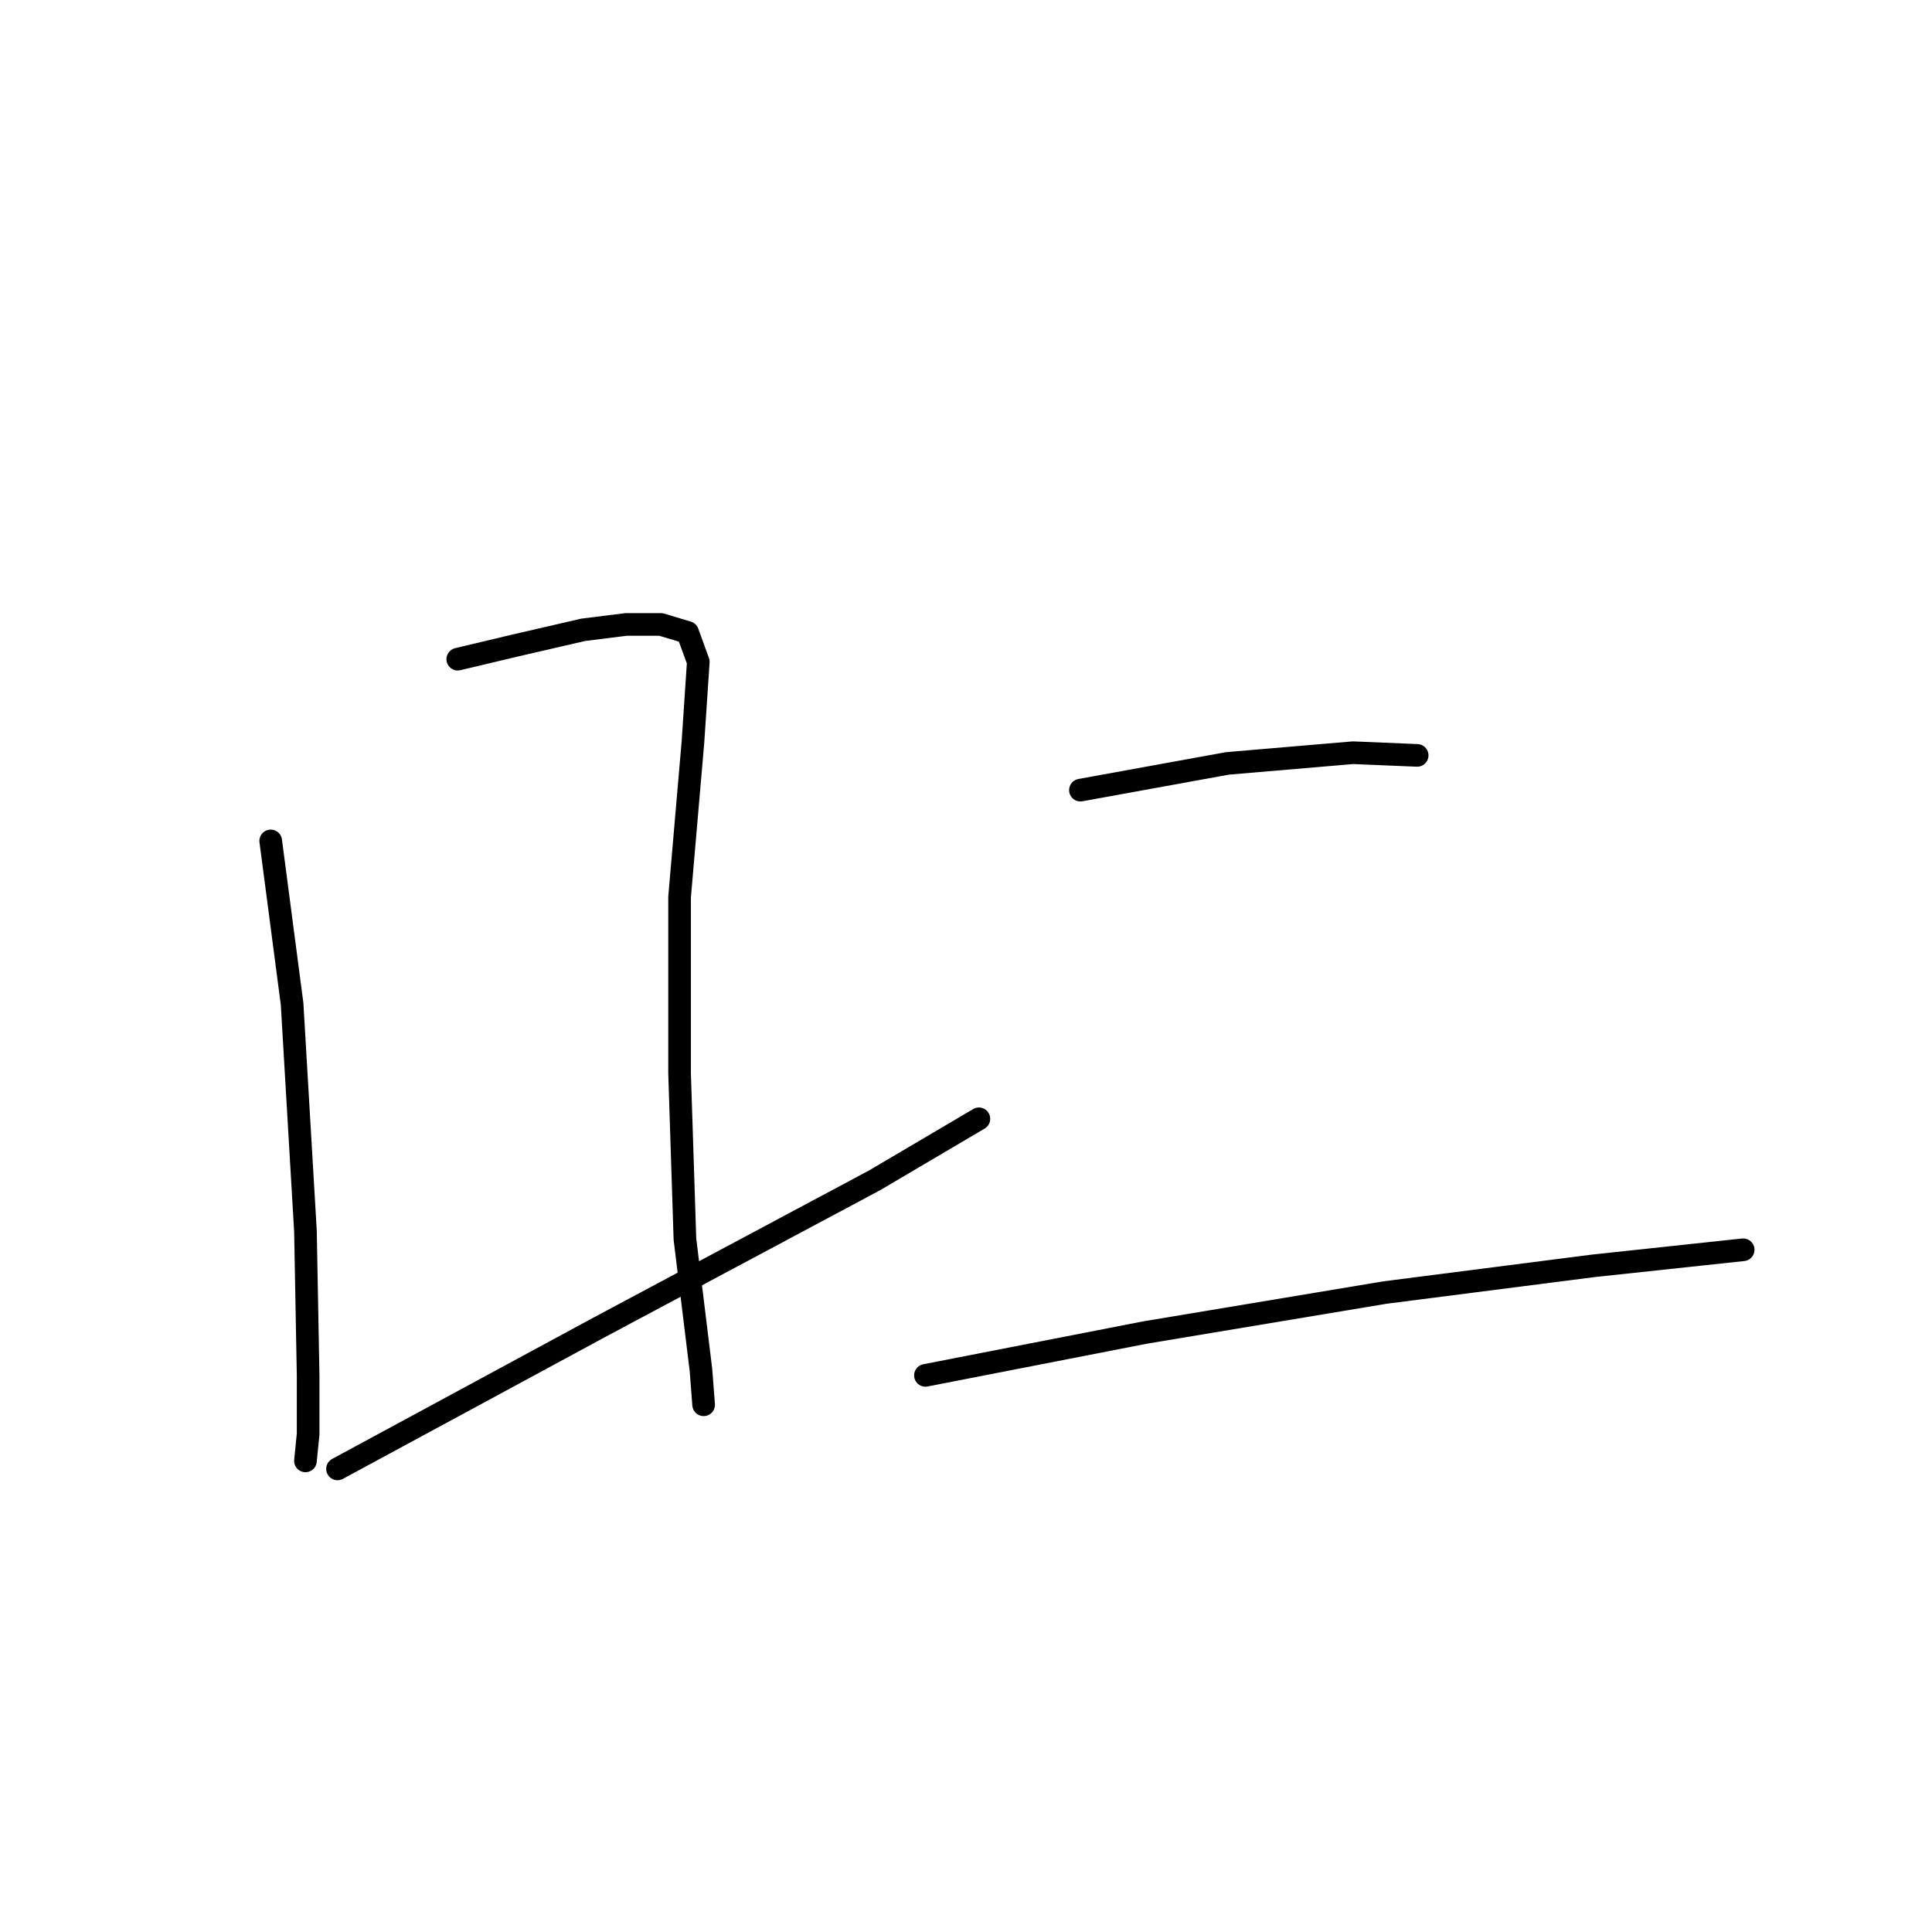 <?xml version="1.0" standalone="no"?>
    <svg width="256" height="256" xmlns="http://www.w3.org/2000/svg" version="1.1">
    <polyline stroke="black" stroke-width="3" stroke-linecap="round" fill="transparent" stroke-linejoin="round" points="35.871 111.424 38.704 133.024 40.474 163.122 40.829 182.244 40.829 190.034 40.474 193.575 40.474 193.575 " />
        <polyline stroke="black" stroke-width="3" stroke-linecap="round" fill="transparent" stroke-linejoin="round" points="60.658 87.345 68.094 85.574 77.301 83.45 82.966 82.742 87.57 82.742 91.111 83.804 92.527 87.699 91.819 98.322 90.048 118.86 90.048 142.23 90.757 164.185 92.881 181.535 93.235 186.139 93.235 186.139 " />
        <polyline stroke="black" stroke-width="3" stroke-linecap="round" fill="transparent" stroke-linejoin="round" points="44.724 194.637 79.425 175.87 115.898 156.394 129.708 148.25 129.708 148.25 " />
        <polyline stroke="black" stroke-width="3" stroke-linecap="round" fill="transparent" stroke-linejoin="round" points="143.163 104.696 162.639 101.155 179.282 99.738 187.78 100.093 187.78 100.093 " />
        <polyline stroke="black" stroke-width="3" stroke-linecap="round" fill="transparent" stroke-linejoin="round" points="122.626 182.244 151.662 176.578 183.531 171.267 211.151 167.726 230.98 165.601 230.98 165.601 " />
        </svg>